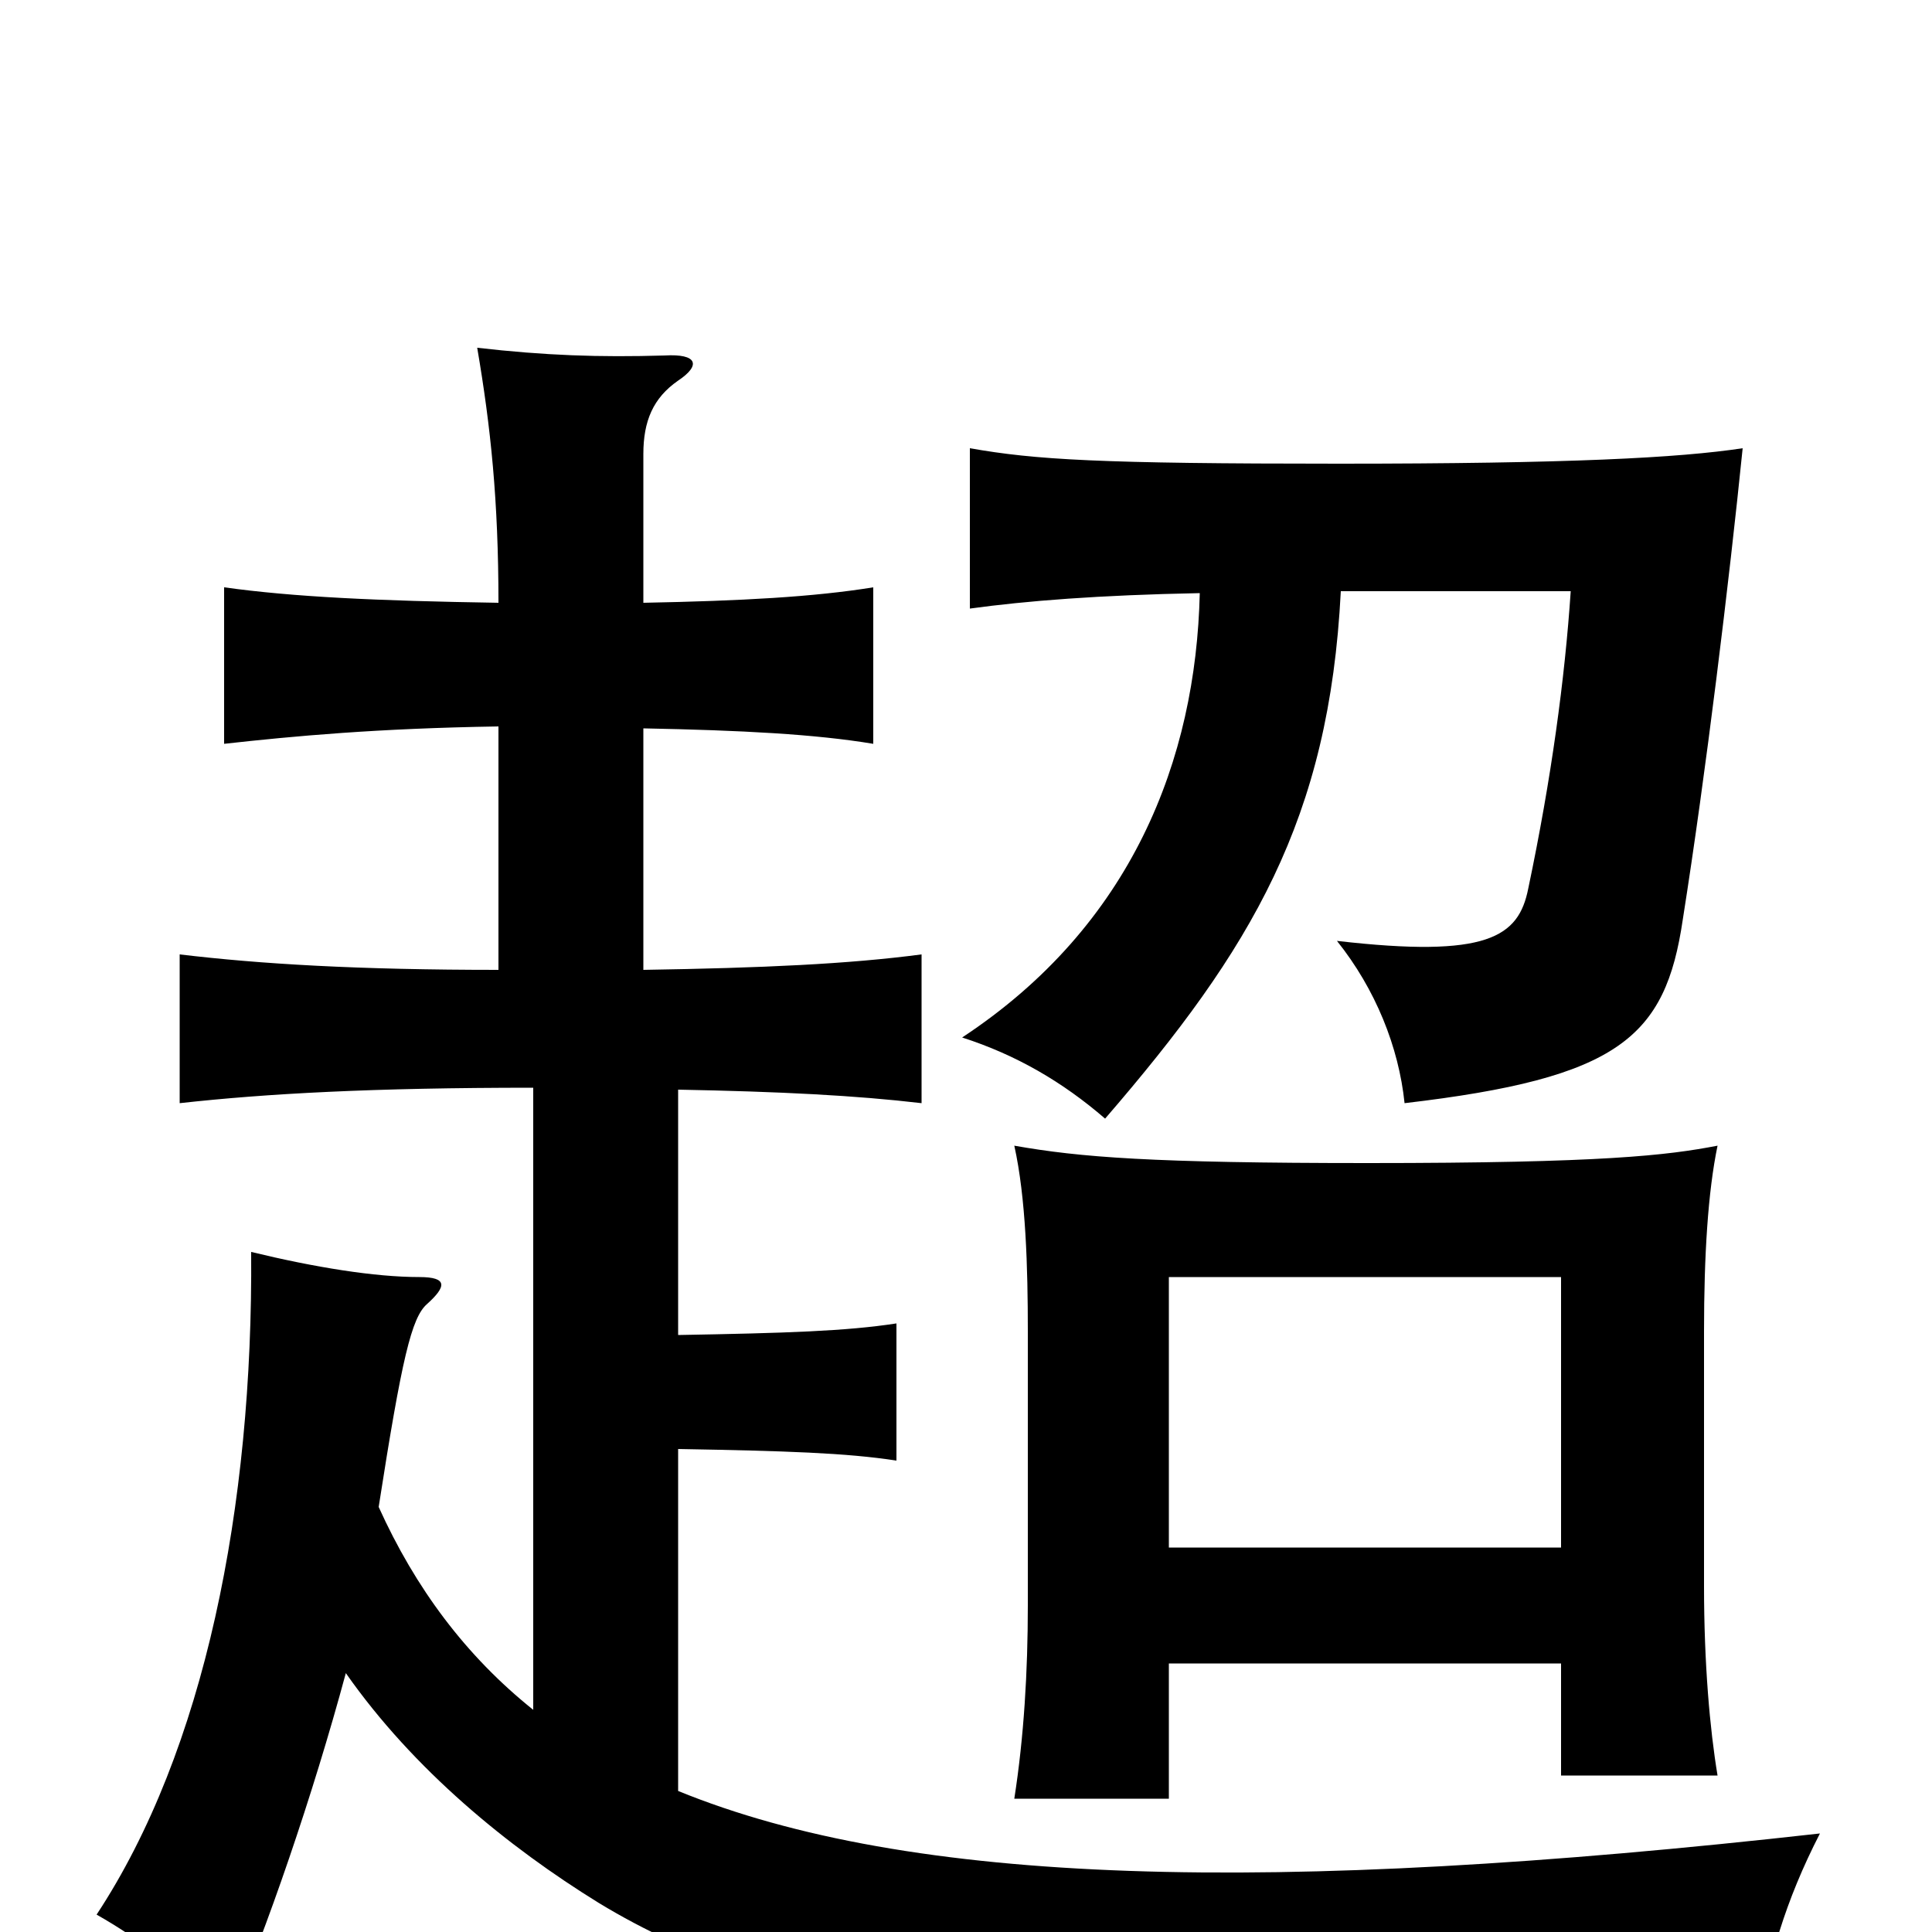 <svg xmlns="http://www.w3.org/2000/svg" viewBox="0 -1000 1000 1000">
	<path fill="#000000" d="M621 -693C619 -607 586 -521 498 -463C526 -454 550 -440 572 -421C648 -509 688 -576 694 -694H813C810 -649 803 -597 791 -540C786 -515 770 -504 692 -513C712 -488 724 -458 727 -429C838 -442 862 -463 871 -524C883 -600 895 -699 902 -768C869 -763 812 -760 693 -760C569 -760 536 -762 502 -768V-685C531 -689 569 -692 621 -693ZM808 -199H605V-339H808ZM605 -139H808V-81H889C885 -105 882 -139 882 -179V-311C882 -350 884 -383 889 -407C863 -402 830 -398 708 -398C596 -398 559 -401 525 -407C531 -380 532 -344 532 -311V-169C532 -135 530 -101 525 -69H605ZM351 -309V-436C404 -435 443 -433 477 -429V-506C439 -501 395 -499 333 -498V-623C384 -622 422 -620 452 -615V-696C421 -691 384 -689 333 -688V-765C333 -782 338 -794 351 -803C363 -811 361 -817 344 -816C310 -815 282 -816 247 -820C254 -779 258 -741 258 -688C195 -689 152 -691 116 -696V-615C152 -619 195 -623 258 -624V-498C185 -498 135 -501 93 -506V-429C138 -434 193 -437 276 -437V-115C241 -143 215 -178 196 -220C208 -297 213 -318 221 -325C231 -334 232 -339 217 -339C194 -339 163 -344 130 -352C131 -220 106 -94 50 -9C73 4 95 21 118 45C138 -1 162 -71 179 -134C214 -84 263 -44 310 -15C404 42 529 62 910 49C915 15 924 -16 942 -51C657 -19 471 -24 351 -73V-250C407 -249 438 -248 464 -244V-315C438 -311 407 -310 351 -309Z"/>
</svg>